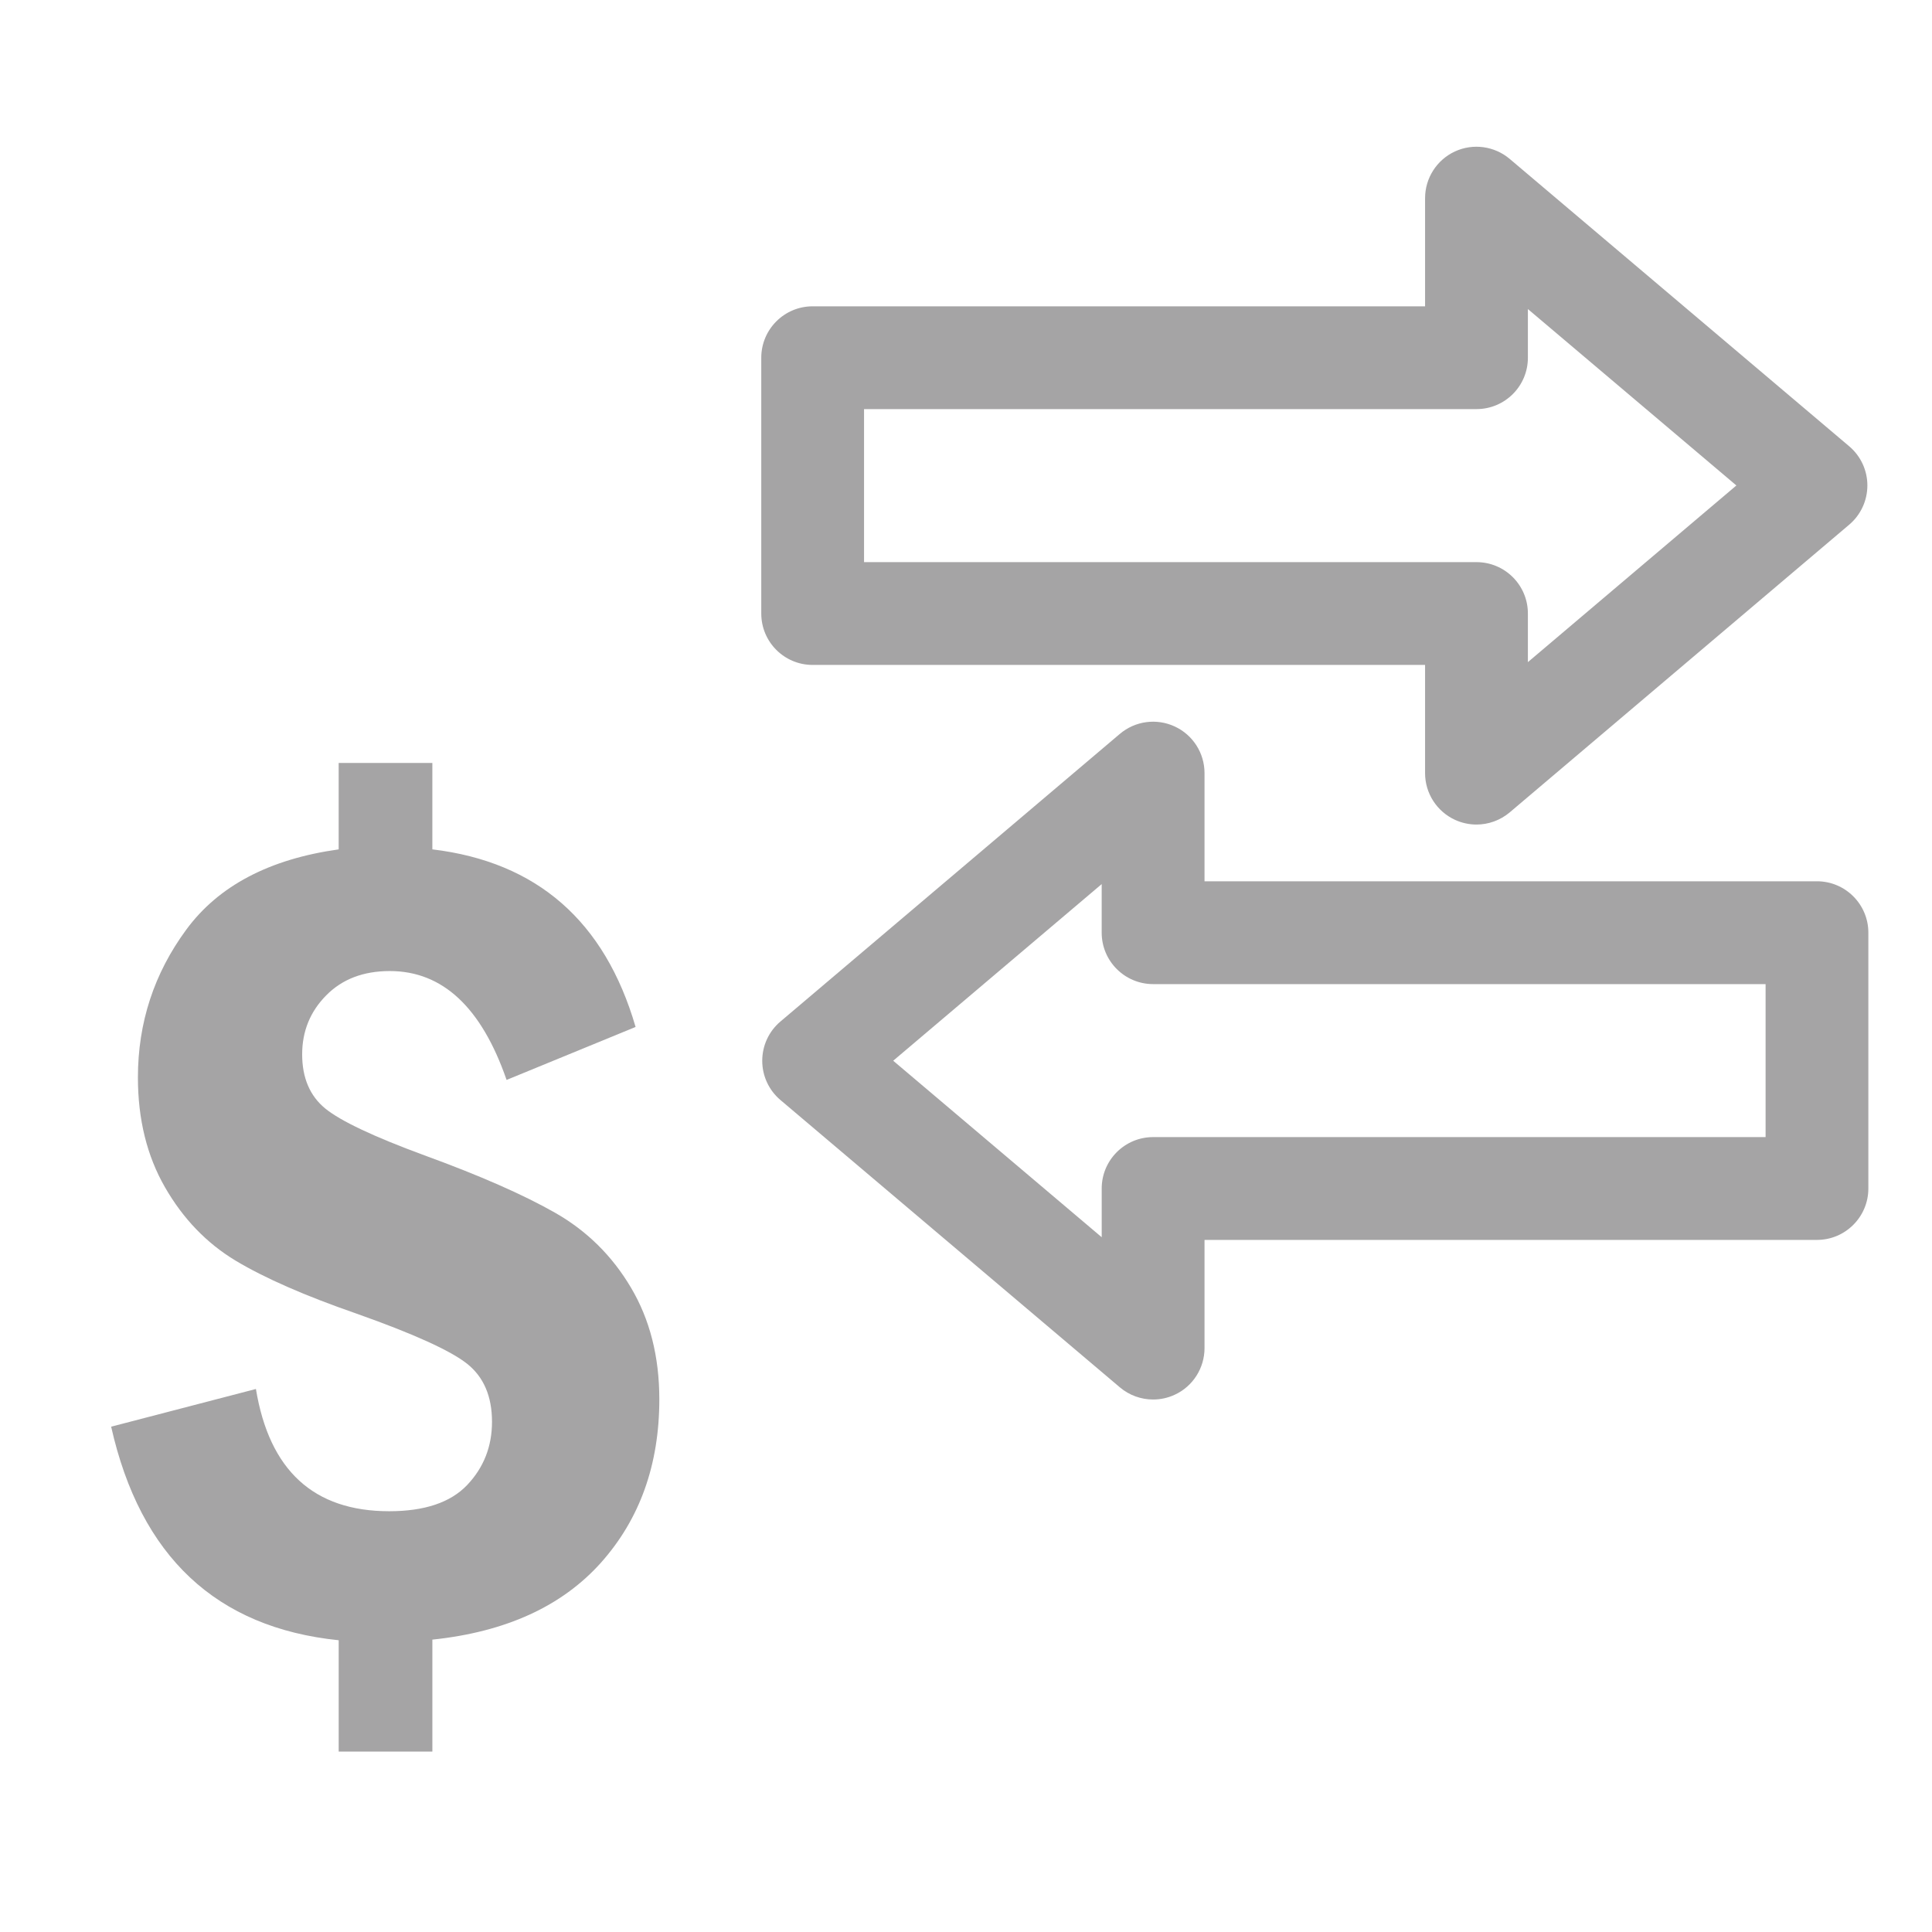 <?xml version="1.0" encoding="utf-8"?>
<!-- Generator: Adobe Illustrator 16.0.0, SVG Export Plug-In . SVG Version: 6.00 Build 0)  -->
<!DOCTYPE svg PUBLIC "-//W3C//DTD SVG 1.1//EN" "http://www.w3.org/Graphics/SVG/1.1/DTD/svg11.dtd">
<svg version="1.1" xmlns="http://www.w3.org/2000/svg" xmlns:xlink="http://www.w3.org/1999/xlink" x="0px" y="0px" width="150px"
	 height="150px" viewBox="0 0 150 150" enable-background="new 0 0 150 150" xml:space="preserve">
<g id="Capa_1" display="none">
	<g id="Capa_1_1_">
		<path display="inline" fill="#FF5000" d="M90.374,52.547H50.516c-1.641,0-2.969,1.33-2.969,2.969c0,1.64,1.328,2.969,2.969,2.969
			h39.858c1.64,0,2.968-1.329,2.968-2.969S92.014,52.547,90.374,52.547"/>
		<path display="inline" fill="#FF5000" d="M50.516,44.962h14.431c1.641,0,2.969-1.331,2.969-2.97c0-1.638-1.328-2.969-2.969-2.969
			H50.516c-1.641,0-2.97,1.331-2.97,2.969C47.546,43.631,48.875,44.962,50.516,44.962"/>
		<path display="inline" fill="#FF5000" d="M64.947,104.332H50.515c-1.64,0-2.969,1.331-2.969,2.97c0,1.638,1.329,2.968,2.969,2.968
			h14.432c1.64,0,2.969-1.33,2.969-2.968C67.916,105.663,66.587,104.332,64.947,104.332"/>
		<path display="inline" fill="#FF5000" d="M50.516,71.527h34.099c1.639,0,2.968-1.331,2.968-2.971c0-1.638-1.329-2.968-2.968-2.968
			H50.516c-1.641,0-2.97,1.331-2.97,2.968C47.546,70.196,48.875,71.527,50.516,71.527"/>
		<path display="inline" fill="#FF5000" d="M90.374,78.453H50.516c-1.641,0-2.969,1.326-2.969,2.969
			c0,1.639,1.328,2.969,2.969,2.969h39.858c1.64,0,2.968-1.33,2.968-2.969C93.342,79.779,92.014,78.453,90.374,78.453"/>
		<path display="inline" fill="#FF5000" d="M130.113,42.646c0-0.964-0.463-1.825-1.178-2.365L94.037,5.378
			c-0.188-0.187-0.402-0.333-0.627-0.462c-0.057-0.035-0.115-0.066-0.178-0.096c-0.224-0.109-0.457-0.2-0.703-0.251
			c-0.01-0.002-0.022-0.003-0.033-0.005c-0.184-0.037-0.372-0.056-0.559-0.056H23.6c-1.641,0-2.969,1.331-2.969,2.969v135.012
			c0,1.639,1.328,2.969,2.969,2.969h103.503c1.64,0,2.97-1.33,2.97-2.969v-99.45C130.09,42.908,130.113,42.779,130.113,42.646
			 M119.938,39.677H94.904V14.645l12.518,12.517L119.938,39.677z M26.569,139.521V10.446h62.4v32.2c0,1.639,1.329,2.967,2.971,2.967
			h32.197v93.909H26.569z"/>
	</g>
	<g id="Capa_2" display="inline">
		<path fill="#FF5000" d="M63.154,15.087c-0.463-0.042-0.936,0.018-1.393,0.19l-3.819-8.501c-0.713-1.587-2.578-2.296-4.167-1.585
			l-13.097,5.884c-1.589,0.713-2.299,2.58-1.585,4.167l3.818,8.5c-1.471,0.766-2.114,2.545-1.425,4.077L86.68,128.45
			c0.652,1.46,2.282,2.175,3.776,1.729c4.614,3.574,10.711,8.313,12.492,9.725l1.678,3.738c0.714,1.588,2.578,2.295,4.167,1.584
			c1.587-0.713,2.296-2.58,1.583-4.168l-1.683-3.746c0.121-2.25,0.646-9.979,1.049-15.797c1.314-0.822,1.855-2.509,1.203-3.963
			L67.496,20.8c4.047-0.149,7.313,1.73,9.023,5.543l13.987,31.149c0.714,1.586,2.579,2.296,4.168,1.584
			c1.587-0.715,2.296-2.58,1.582-4.168L82.27,23.763C78.928,16.32,71.412,13.083,63.154,15.087 M48.531,28.117l12.765-5.734
			L87.128,79.9l-12.766,5.733L48.531,28.117z M53.483,12.235l2.521,5.61l-7.349,3.299l-2.519-5.61L53.483,12.235z M103.584,119.229
			c-0.398,5.672-0.674,9.662-0.859,12.494c-2.238-1.746-5.396-4.193-9.882-7.666c-0.444-0.347-0.971-0.563-1.514-0.635
			L76.941,91.384l12.768-5.733l14.393,32.055C103.807,118.148,103.622,118.672,103.584,119.229"/>
	</g>
</g>
<g id="Capa_2_1_">
	<path fill="#A5A4A5" d="M26.295,59.236h7.273v6.708c8.125,0.976,13.386,5.571,15.779,13.789l-10.016,4.112
		c-1.951-5.638-4.975-8.453-9.066-8.453c-2.05,0-3.696,0.627-4.938,1.888c-1.244,1.258-1.867,2.784-1.867,4.581
		c0,1.823,0.601,3.227,1.793,4.203c1.198,0.976,3.764,2.188,7.701,3.637c4.316,1.573,7.699,3.063,10.155,4.463
		c2.456,1.401,4.42,3.338,5.882,5.812c1.466,2.47,2.199,5.362,2.199,8.665c0,5.07-1.513,9.3-4.532,12.685
		c-3.028,3.384-7.389,5.378-13.089,5.974v8.691h-7.273v-8.643c-9.509-0.976-15.397-6.503-17.666-16.581l11.24-2.927
		c1.042,6.328,4.49,9.491,10.347,9.491c2.738,0,4.755-0.675,6.045-2.026c1.289-1.355,1.937-2.99,1.937-4.918
		c0-1.983-0.648-3.485-1.937-4.508c-1.291-1.022-4.156-2.324-8.598-3.895c-3.999-1.388-7.123-2.758-9.377-4.111
		c-2.248-1.356-4.073-3.252-5.476-5.692c-1.403-2.438-2.103-5.283-2.103-8.526c0-4.252,1.252-8.078,3.755-11.478
		c2.502-3.402,6.447-5.478,11.832-6.232V59.236z"/>
	<path fill="#A5A4A5" d="M114.633,64.018c-0.565,0-1.14-0.122-1.678-0.37c-1.409-0.655-2.313-2.068-2.313-3.62v-8.403H63.095
		c-2.205,0-3.99-1.783-3.99-3.991V27.773c0-2.203,1.786-3.991,3.99-3.991h47.548v-8.397c0-1.555,0.903-2.968,2.313-3.624
		c1.404-0.652,3.07-0.427,4.258,0.577l26.354,22.308c0.897,0.757,1.415,1.871,1.415,3.043c0,1.174-0.515,2.287-1.412,3.047
		l-26.354,22.334C116.479,63.692,115.559,64.018,114.633,64.018 M67.084,43.644h47.548c2.208,0,3.993,1.786,3.993,3.99v3.774
		l16.187-13.716l-16.187-13.697v3.778c0,2.205-1.785,3.99-3.993,3.99H67.084V43.644z"/>
	<path fill="#A5A4A5" d="M89.528,108.658c-0.922,0-1.844-0.32-2.581-0.945L60.594,85.406c-0.897-0.758-1.414-1.87-1.414-3.045
		c0-1.176,0.512-2.289,1.411-3.049l26.354-22.333c1.188-1.005,2.846-1.232,4.264-0.575c1.41,0.655,2.31,2.065,2.31,3.624v8.394
		h47.55c2.201,0,3.99,1.789,3.99,3.99v19.862c0,2.204-1.789,3.992-3.99,3.992h-47.55v8.397c0,1.553-0.899,2.972-2.31,3.623
		C90.671,108.537,90.097,108.658,89.528,108.658 M69.348,82.355l16.188,13.703v-3.784c0-2.202,1.788-3.99,3.993-3.99h47.551V76.406
		H89.528c-2.205,0-3.993-1.789-3.993-3.994v-3.771L69.348,82.355z"/>
</g>
</svg>
